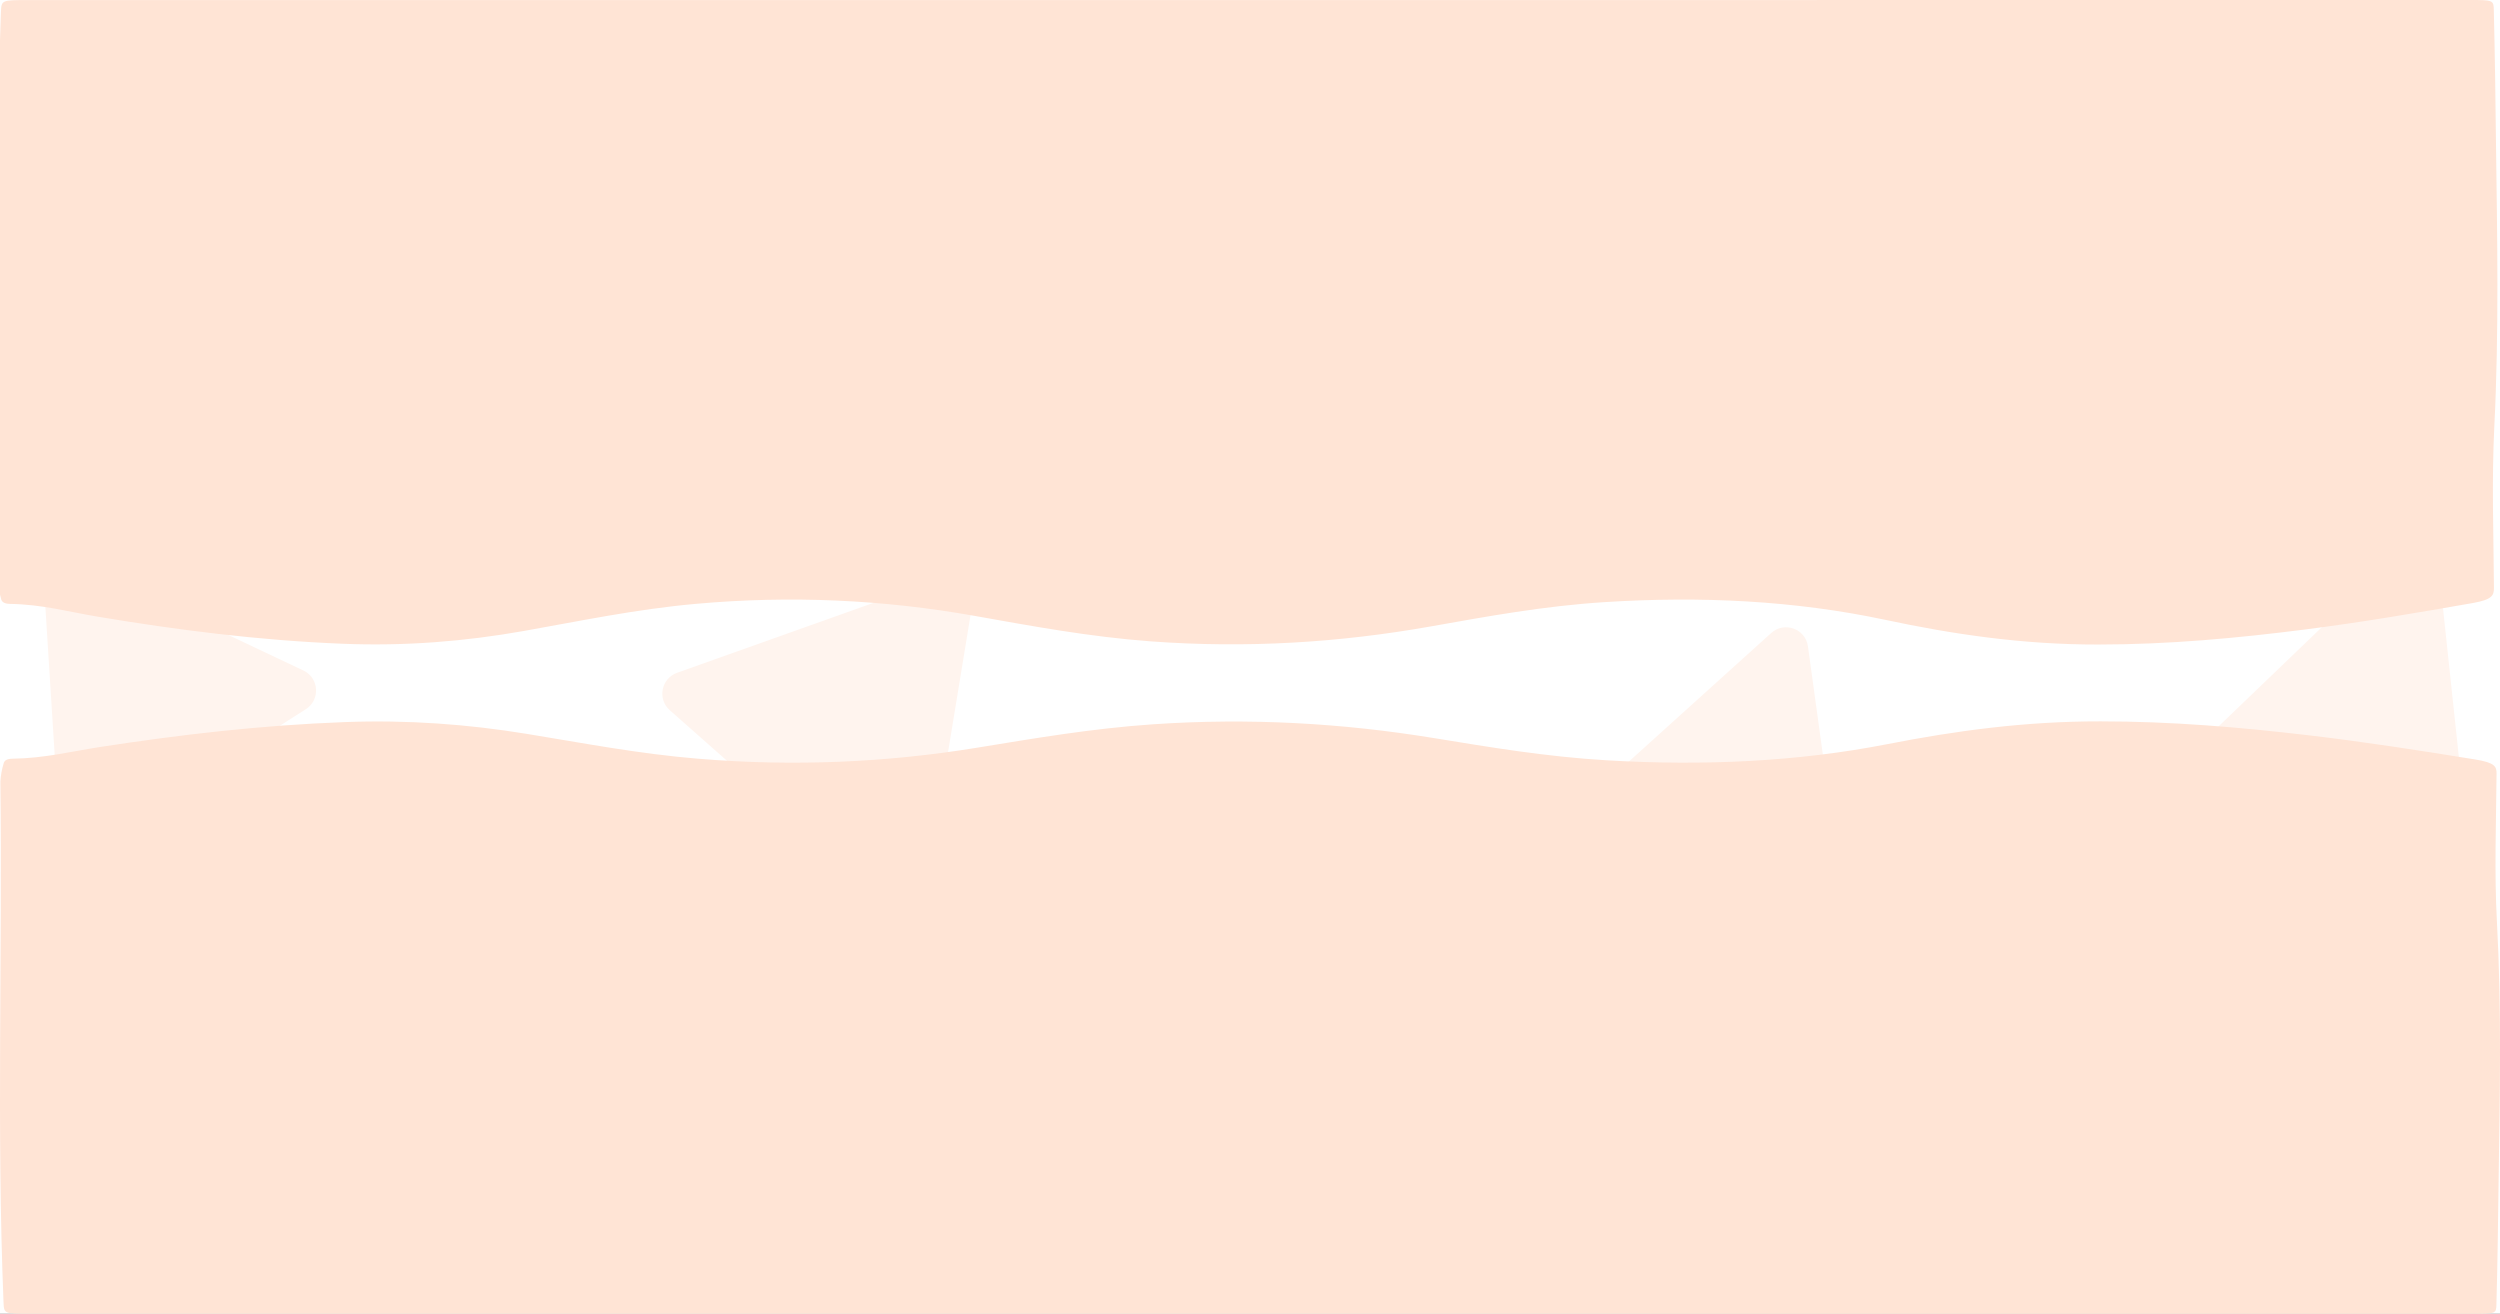 <svg width="1920" height="1009" viewBox="0 0 1920 1009" fill="none" xmlns="http://www.w3.org/2000/svg">
<rect x="0" y="0" width="1920" height="1009" fill="#333333" stroke="none"/>
<g clip-path="url(#clip0_1052_455)">
<rect width="1920" height="1009" fill="white"/>
<path d="M710.633 684.165C708.469 697.362 692.617 703.008 682.598 694.15L514.414 545.468C504.716 536.894 507.776 521.059 519.97 516.716L724.483 443.876C736.677 439.533 749.058 449.868 746.963 462.642L710.633 684.165Z" fill="#FFF4EE"/>
<path d="M1843.99 423.263C1854.18 413.473 1871.18 419.67 1872.67 433.722L1896.06 653.281C1897.39 665.79 1885.15 675.363 1873.33 671.053L1690.7 604.448C1678.88 600.138 1675.68 584.93 1684.75 576.216L1843.99 423.263Z" fill="#FFF4EE"/>
<path d="M233.015 514.95C245.104 520.668 246.162 537.462 234.886 544.652L71.618 648.755C60.703 655.714 46.326 648.408 45.512 635.489L33.738 448.596C32.925 435.677 46.272 426.625 57.973 432.159L233.015 514.95Z" fill="#FFF4EE"/>
<path d="M1360.27 486.151C1370.4 477 1386.65 482.923 1388.51 496.448L1428.65 788.015C1430.39 800.703 1418.01 810.693 1405.98 806.305L1147.42 712.008C1135.39 707.62 1132.35 692.006 1141.85 683.421L1360.27 486.151Z" fill="#FFF4EE"/>
<path d="M956.724 0.048H21.726C0.804 0.048 1.147 0.048 0.702 9.667C-4.649 154.645 -0.122 299.638 -1.699 444.615C-1.449 449.712 -0.613 454.799 0.804 459.854C1.285 461.934 2.759 463.711 7.664 463.791C32.152 464.14 53.004 469.934 75.091 473.617C136.071 483.824 198.148 491.777 262.969 494.396C310.985 496.348 357.251 492.586 402.214 484.602C445.634 476.903 488.127 467.918 534.222 463.775C607.549 457.156 678.68 460.6 748.303 472.966C792.477 480.808 836.48 489.046 883.638 492.555C957.685 498.047 1029.16 493.459 1098.82 481.094C1142.27 473.379 1185.55 465.426 1232.16 462.442C1306.76 457.679 1378.61 461.346 1447.48 475.95C1499.51 487.062 1553.32 495.094 1611.28 494.999C1665.57 494.999 1718.39 490.078 1770.48 483.427C1814.21 477.839 1856.67 470.585 1899.06 463.14C1914.02 460.505 1915.42 457.267 1915.35 451.33C1915.04 410.057 1913.57 368.88 1915.63 327.687C1919.3 254.667 1917.86 181.773 1916.9 108.832C1916.49 75.195 1916.11 41.558 1915.25 7.937C1915.08 0.127 1914.87 8.17139e-06 1896.7 8.17139e-06L956.724 0.048Z" fill="#FFE4D5"/>
<path d="M958.724 1008.96H23.726C2.804 1008.96 3.147 1008.96 2.702 1000.11C-2.649 866.852 1.878 733.575 0.301 600.313C0.551 595.629 1.387 590.953 2.804 586.306C3.285 584.394 4.759 582.76 9.664 582.687C34.152 582.366 55.004 577.04 77.091 573.655C138.071 564.273 200.148 556.963 264.969 554.555C312.985 552.761 359.251 556.219 404.214 563.558C447.634 570.635 490.127 578.893 536.222 582.702C609.549 588.786 680.68 585.62 750.303 574.253C794.477 567.045 838.48 559.473 885.638 556.248C959.685 551.199 1031.16 555.416 1100.82 566.783C1144.27 573.874 1187.55 581.184 1234.16 583.927C1308.76 588.305 1380.61 584.934 1449.48 571.51C1501.51 561.296 1555.32 553.913 1613.28 554.001C1667.57 554.001 1720.39 558.524 1772.48 564.638C1816.21 569.774 1858.67 576.442 1901.06 583.285C1916.02 585.708 1917.42 588.684 1917.35 594.141C1917.04 632.079 1915.57 669.928 1917.63 707.793C1921.3 774.912 1919.86 841.916 1918.9 908.962C1918.49 939.881 1918.11 970.8 1917.25 1001.7C1917.08 1008.88 1916.87 1009 1898.7 1009L958.724 1008.96Z" fill="#FFE4D5"/>
</g>
<defs>
<clipPath id="clip0_1052_455">
<rect width="1920" height="1009" fill="white"/>
</clipPath>
</defs>
</svg>
